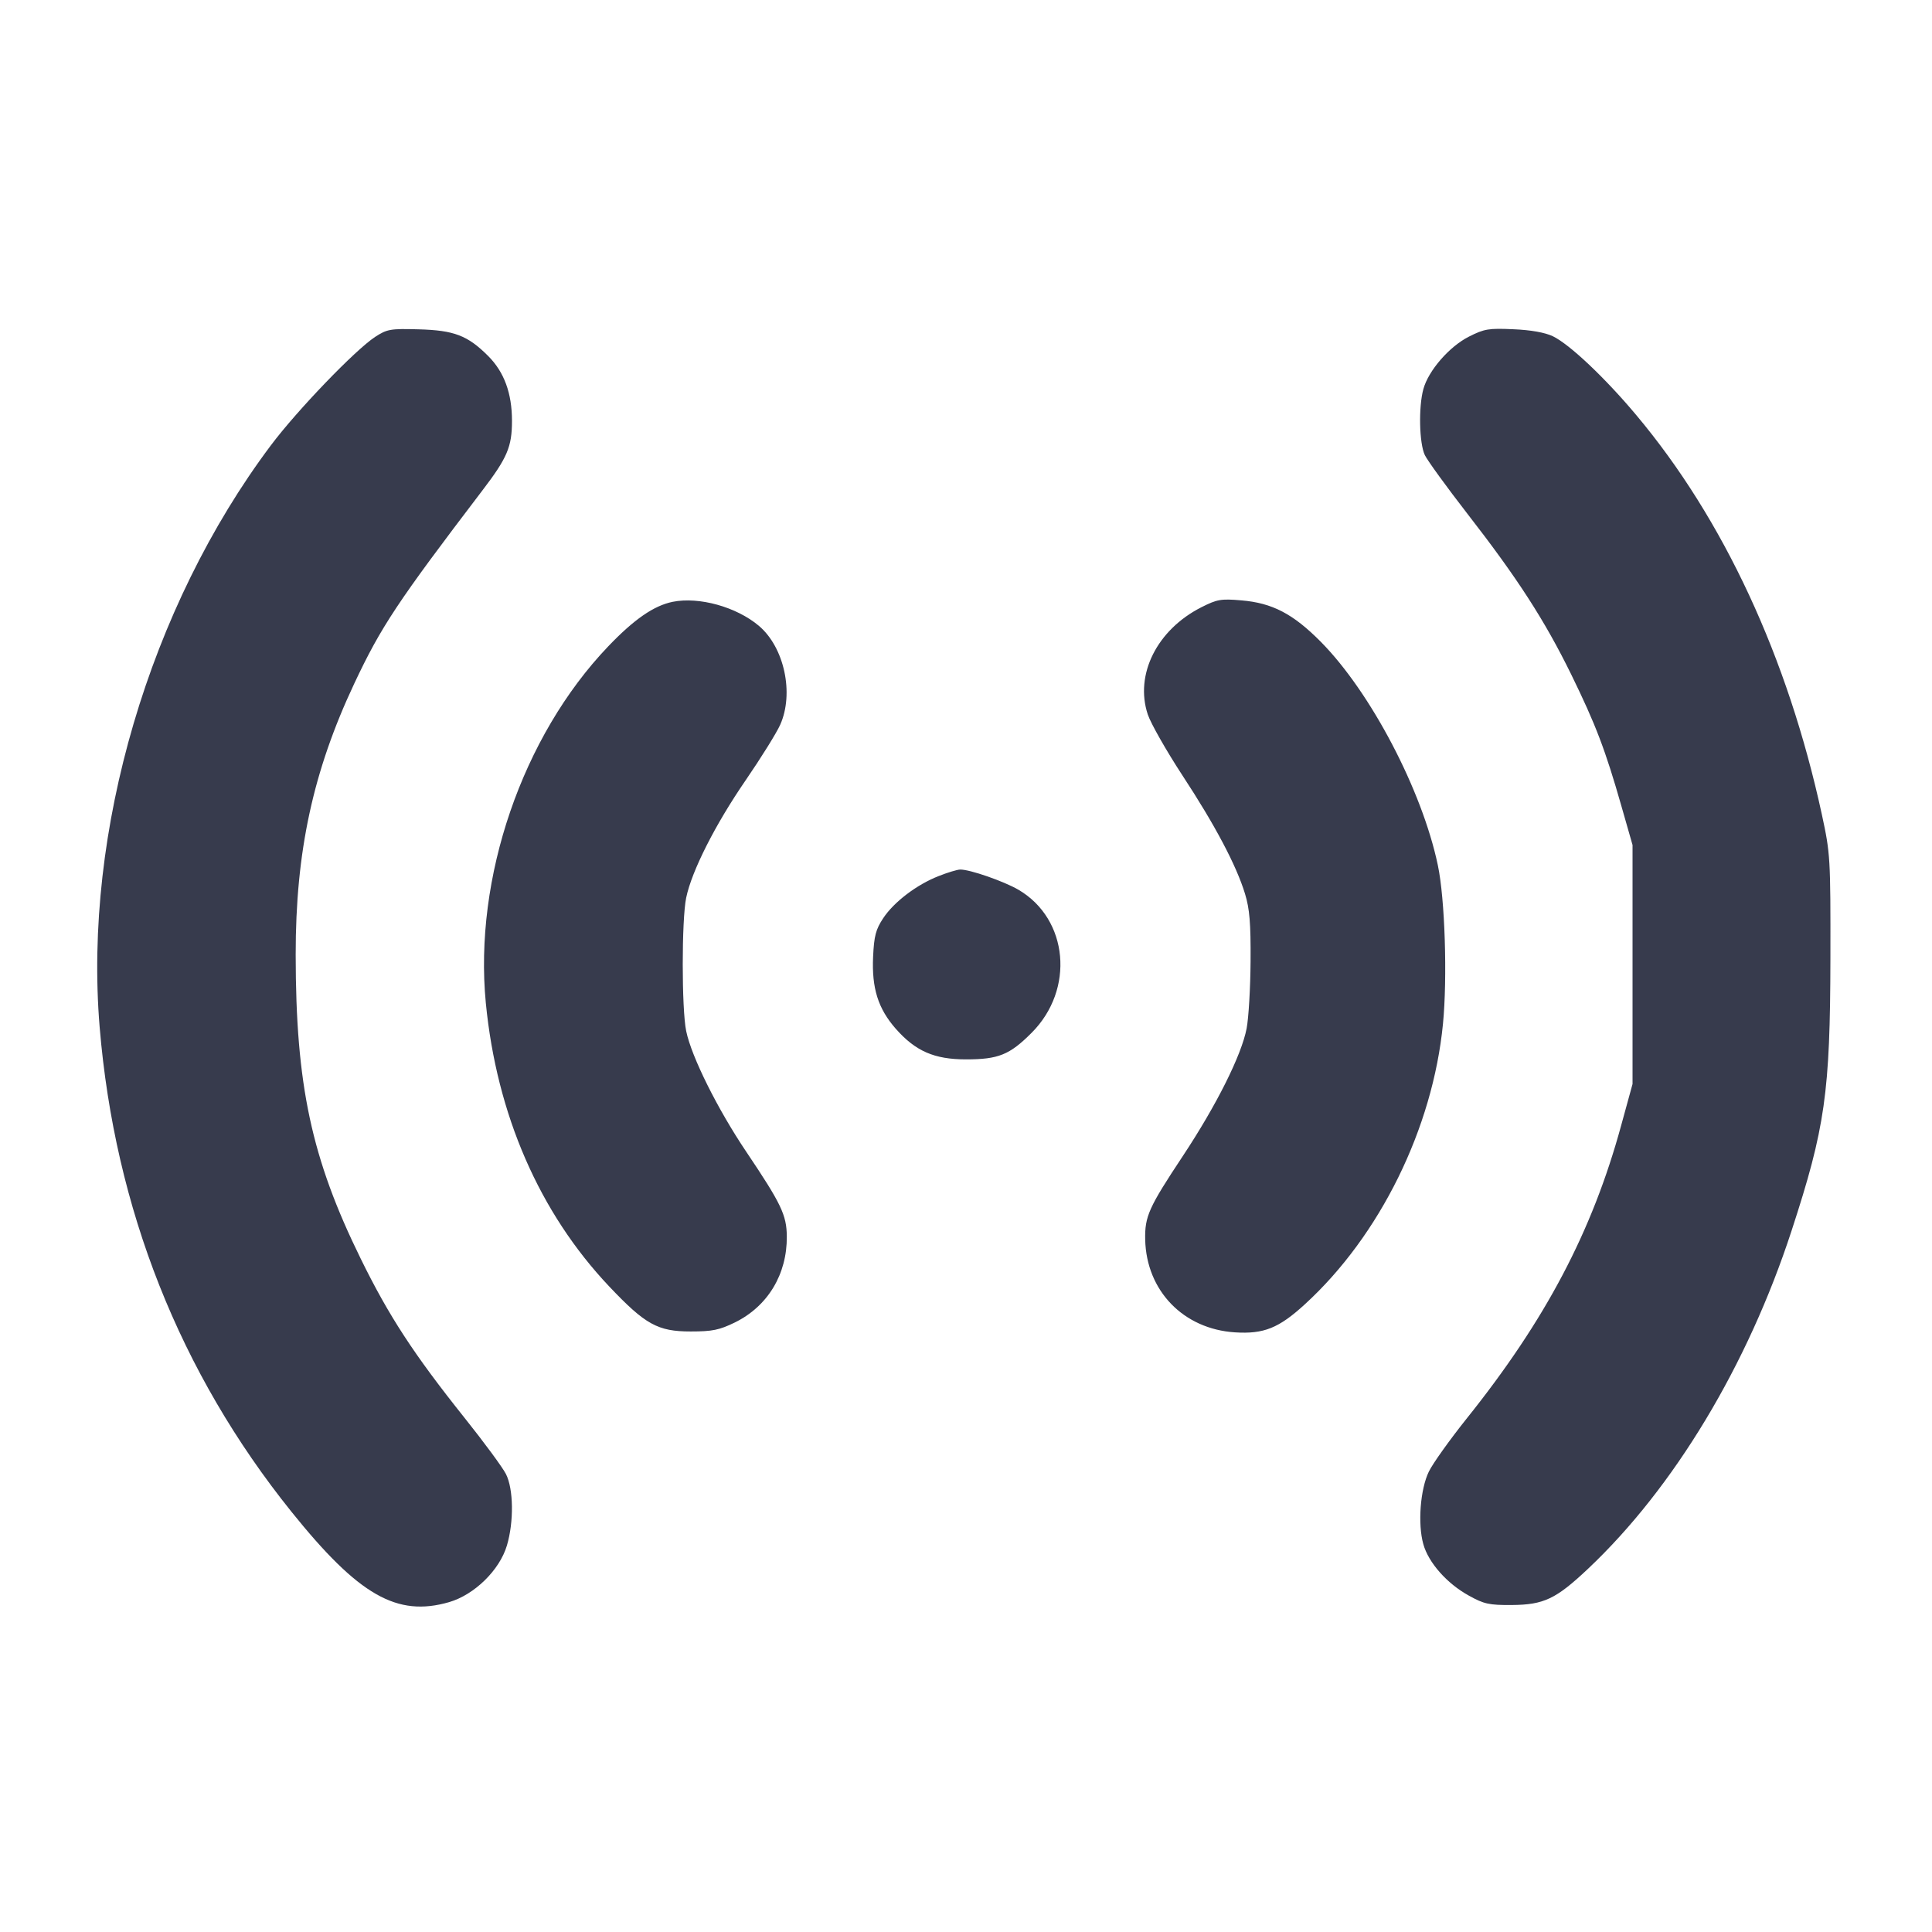 <svg width="24" height="24" viewBox="0 0 24 24" fill="none" xmlns="http://www.w3.org/2000/svg"><path d="M4.660 4.185 C 4.413 4.347,3.692 5.096,3.365 5.532 C 1.855 7.545,1.036 10.329,1.238 12.760 C 1.426 15.014,2.233 17.053,3.621 18.780 C 4.456 19.819,4.931 20.090,5.580 19.902 C 5.894 19.810,6.206 19.505,6.297 19.199 C 6.385 18.903,6.379 18.495,6.285 18.311 C 6.244 18.230,6.013 17.916,5.770 17.612 C 5.141 16.824,4.830 16.348,4.481 15.636 C 3.869 14.391,3.674 13.480,3.673 11.860 C 3.672 10.581,3.888 9.581,4.401 8.491 C 4.734 7.784,4.936 7.479,5.992 6.093 C 6.302 5.687,6.360 5.550,6.360 5.228 C 6.360 4.885,6.263 4.621,6.064 4.422 C 5.809 4.167,5.641 4.103,5.200 4.091 C 4.849 4.081,4.808 4.089,4.660 4.185 M18.247 4.182 C 18.004 4.305,17.745 4.603,17.682 4.832 C 17.620 5.054,17.630 5.508,17.700 5.654 C 17.734 5.723,17.971 6.050,18.227 6.380 C 18.852 7.184,19.190 7.709,19.519 8.380 C 19.823 9.002,19.942 9.314,20.143 10.018 L 20.280 10.497 20.280 11.982 L 20.280 13.466 20.138 13.983 C 19.778 15.300,19.199 16.398,18.221 17.620 C 18.010 17.884,17.798 18.181,17.750 18.280 C 17.643 18.499,17.610 18.930,17.681 19.182 C 17.745 19.412,17.974 19.671,18.246 19.821 C 18.435 19.926,18.498 19.940,18.780 19.938 C 19.178 19.935,19.328 19.864,19.726 19.489 C 20.794 18.482,21.710 16.961,22.255 15.290 C 22.673 14.010,22.735 13.574,22.738 11.900 C 22.740 10.655,22.737 10.606,22.632 10.119 C 22.209 8.168,21.412 6.450,20.326 5.156 C 19.941 4.696,19.497 4.276,19.290 4.177 C 19.194 4.131,19.017 4.099,18.800 4.090 C 18.493 4.076,18.439 4.085,18.247 4.182 M8.356 7.476 C 8.121 7.524,7.876 7.694,7.554 8.031 C 6.488 9.147,5.885 10.905,6.035 12.459 C 6.170 13.845,6.701 15.065,7.569 15.982 C 8.016 16.454,8.171 16.540,8.580 16.540 C 8.850 16.540,8.936 16.522,9.129 16.428 C 9.538 16.227,9.778 15.829,9.774 15.360 C 9.772 15.094,9.705 14.954,9.272 14.310 C 8.915 13.780,8.589 13.126,8.524 12.808 C 8.467 12.533,8.467 11.426,8.524 11.152 C 8.593 10.819,8.885 10.242,9.264 9.691 C 9.454 9.414,9.647 9.104,9.692 9.003 C 9.866 8.613,9.743 8.042,9.428 7.775 C 9.149 7.539,8.684 7.410,8.356 7.476 M14.923 7.544 C 14.372 7.824,14.094 8.380,14.258 8.875 C 14.296 8.988,14.489 9.327,14.687 9.630 C 15.093 10.248,15.359 10.751,15.466 11.103 C 15.523 11.290,15.538 11.467,15.535 11.940 C 15.533 12.270,15.511 12.646,15.486 12.776 C 15.422 13.110,15.111 13.730,14.694 14.360 C 14.269 15.001,14.220 15.111,14.226 15.400 C 14.241 16.035,14.701 16.510,15.341 16.551 C 15.699 16.574,15.886 16.499,16.211 16.201 C 17.141 15.350,17.798 14.017,17.925 12.720 C 17.981 12.149,17.950 11.164,17.861 10.746 C 17.665 9.815,17.027 8.598,16.406 7.971 C 16.063 7.625,15.804 7.490,15.420 7.458 C 15.167 7.436,15.119 7.445,14.923 7.544 M11.660 10.883 C 11.388 10.989,11.104 11.205,10.971 11.407 C 10.879 11.546,10.858 11.627,10.846 11.884 C 10.828 12.276,10.908 12.529,11.127 12.779 C 11.373 13.058,11.606 13.160,12.000 13.160 C 12.402 13.160,12.542 13.104,12.815 12.830 C 13.353 12.292,13.273 11.417,12.652 11.053 C 12.470 10.947,12.042 10.798,11.926 10.802 C 11.890 10.803,11.770 10.839,11.660 10.883 " fill="#373B4D" stroke="none" fill-rule="evenodd"></path></svg>